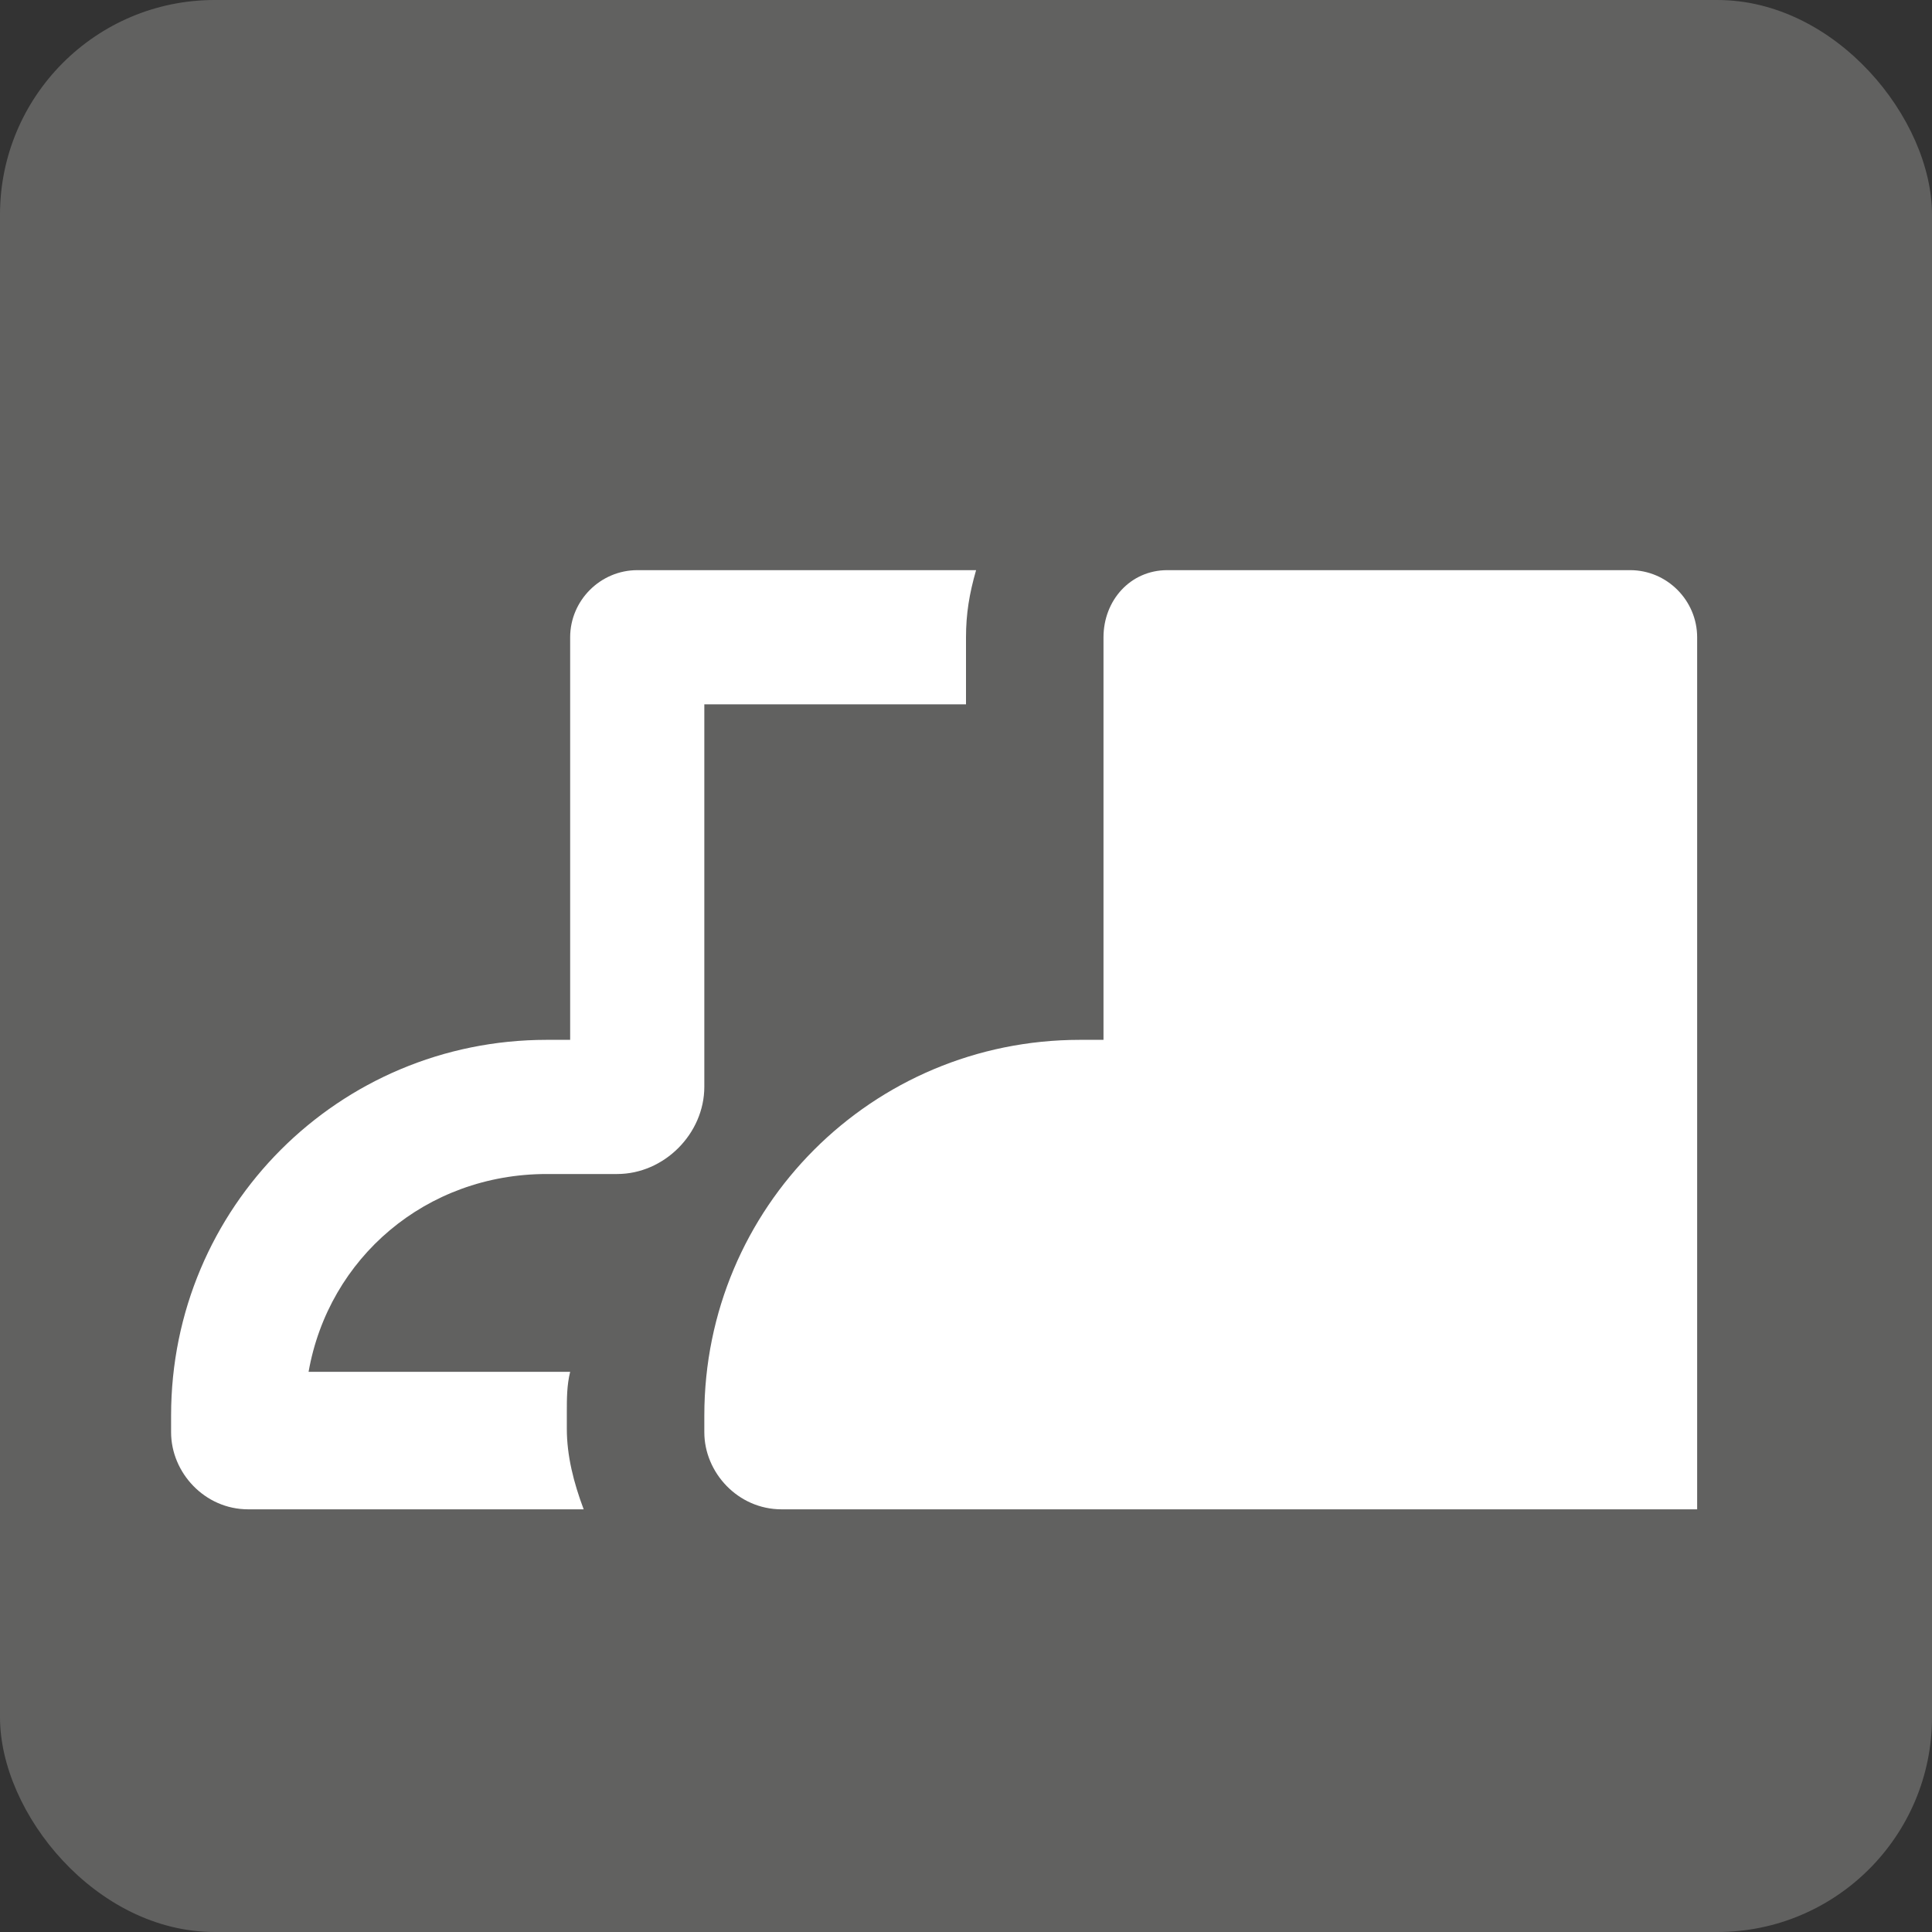 <svg width="18" height="18" viewBox="0 0 18 18" fill="none" xmlns="http://www.w3.org/2000/svg">
<rect x="0" y="0" width="18" height="18" fill="#333333" stroke="none"/>
<g clip-path="url(#clip0_368_454)">
<path d="M18 0H0V18H18V0Z" fill="#616160"/>
<path d="M10.281 5.938V9.688H10.062C8.125 9.688 6.562 11.25 6.562 13.188V13.344C6.562 13.719 6.875 14.062 7.281 14.062H10.312H15.812V9.656V5.938C15.812 5.594 15.531 5.312 15.188 5.312H10.875C10.531 5.312 10.281 5.594 10.281 5.938Z" fill="white"/>
<path d="M5.281 13.312V13.156C5.281 13.031 5.281 12.906 5.312 12.781H2.875C3.062 11.719 3.969 10.938 5.094 10.938H5.312H5.75C6.188 10.938 6.562 10.562 6.562 10.125V9.688V6.562H9V5.938C9 5.719 9.031 5.531 9.094 5.312H5.938C5.594 5.312 5.312 5.594 5.312 5.938V9.688H5.094C3.156 9.688 1.594 11.25 1.594 13.188V13.344C1.594 13.719 1.906 14.062 2.312 14.062H5.344H5.438C5.344 13.812 5.281 13.562 5.281 13.312Z" fill="white"/>
</g>
<defs>
<clipPath id="clip0_368_454">
<rect width="18" height="18" rx="2" fill="white"/>
</clipPath>
</defs>
</svg>
